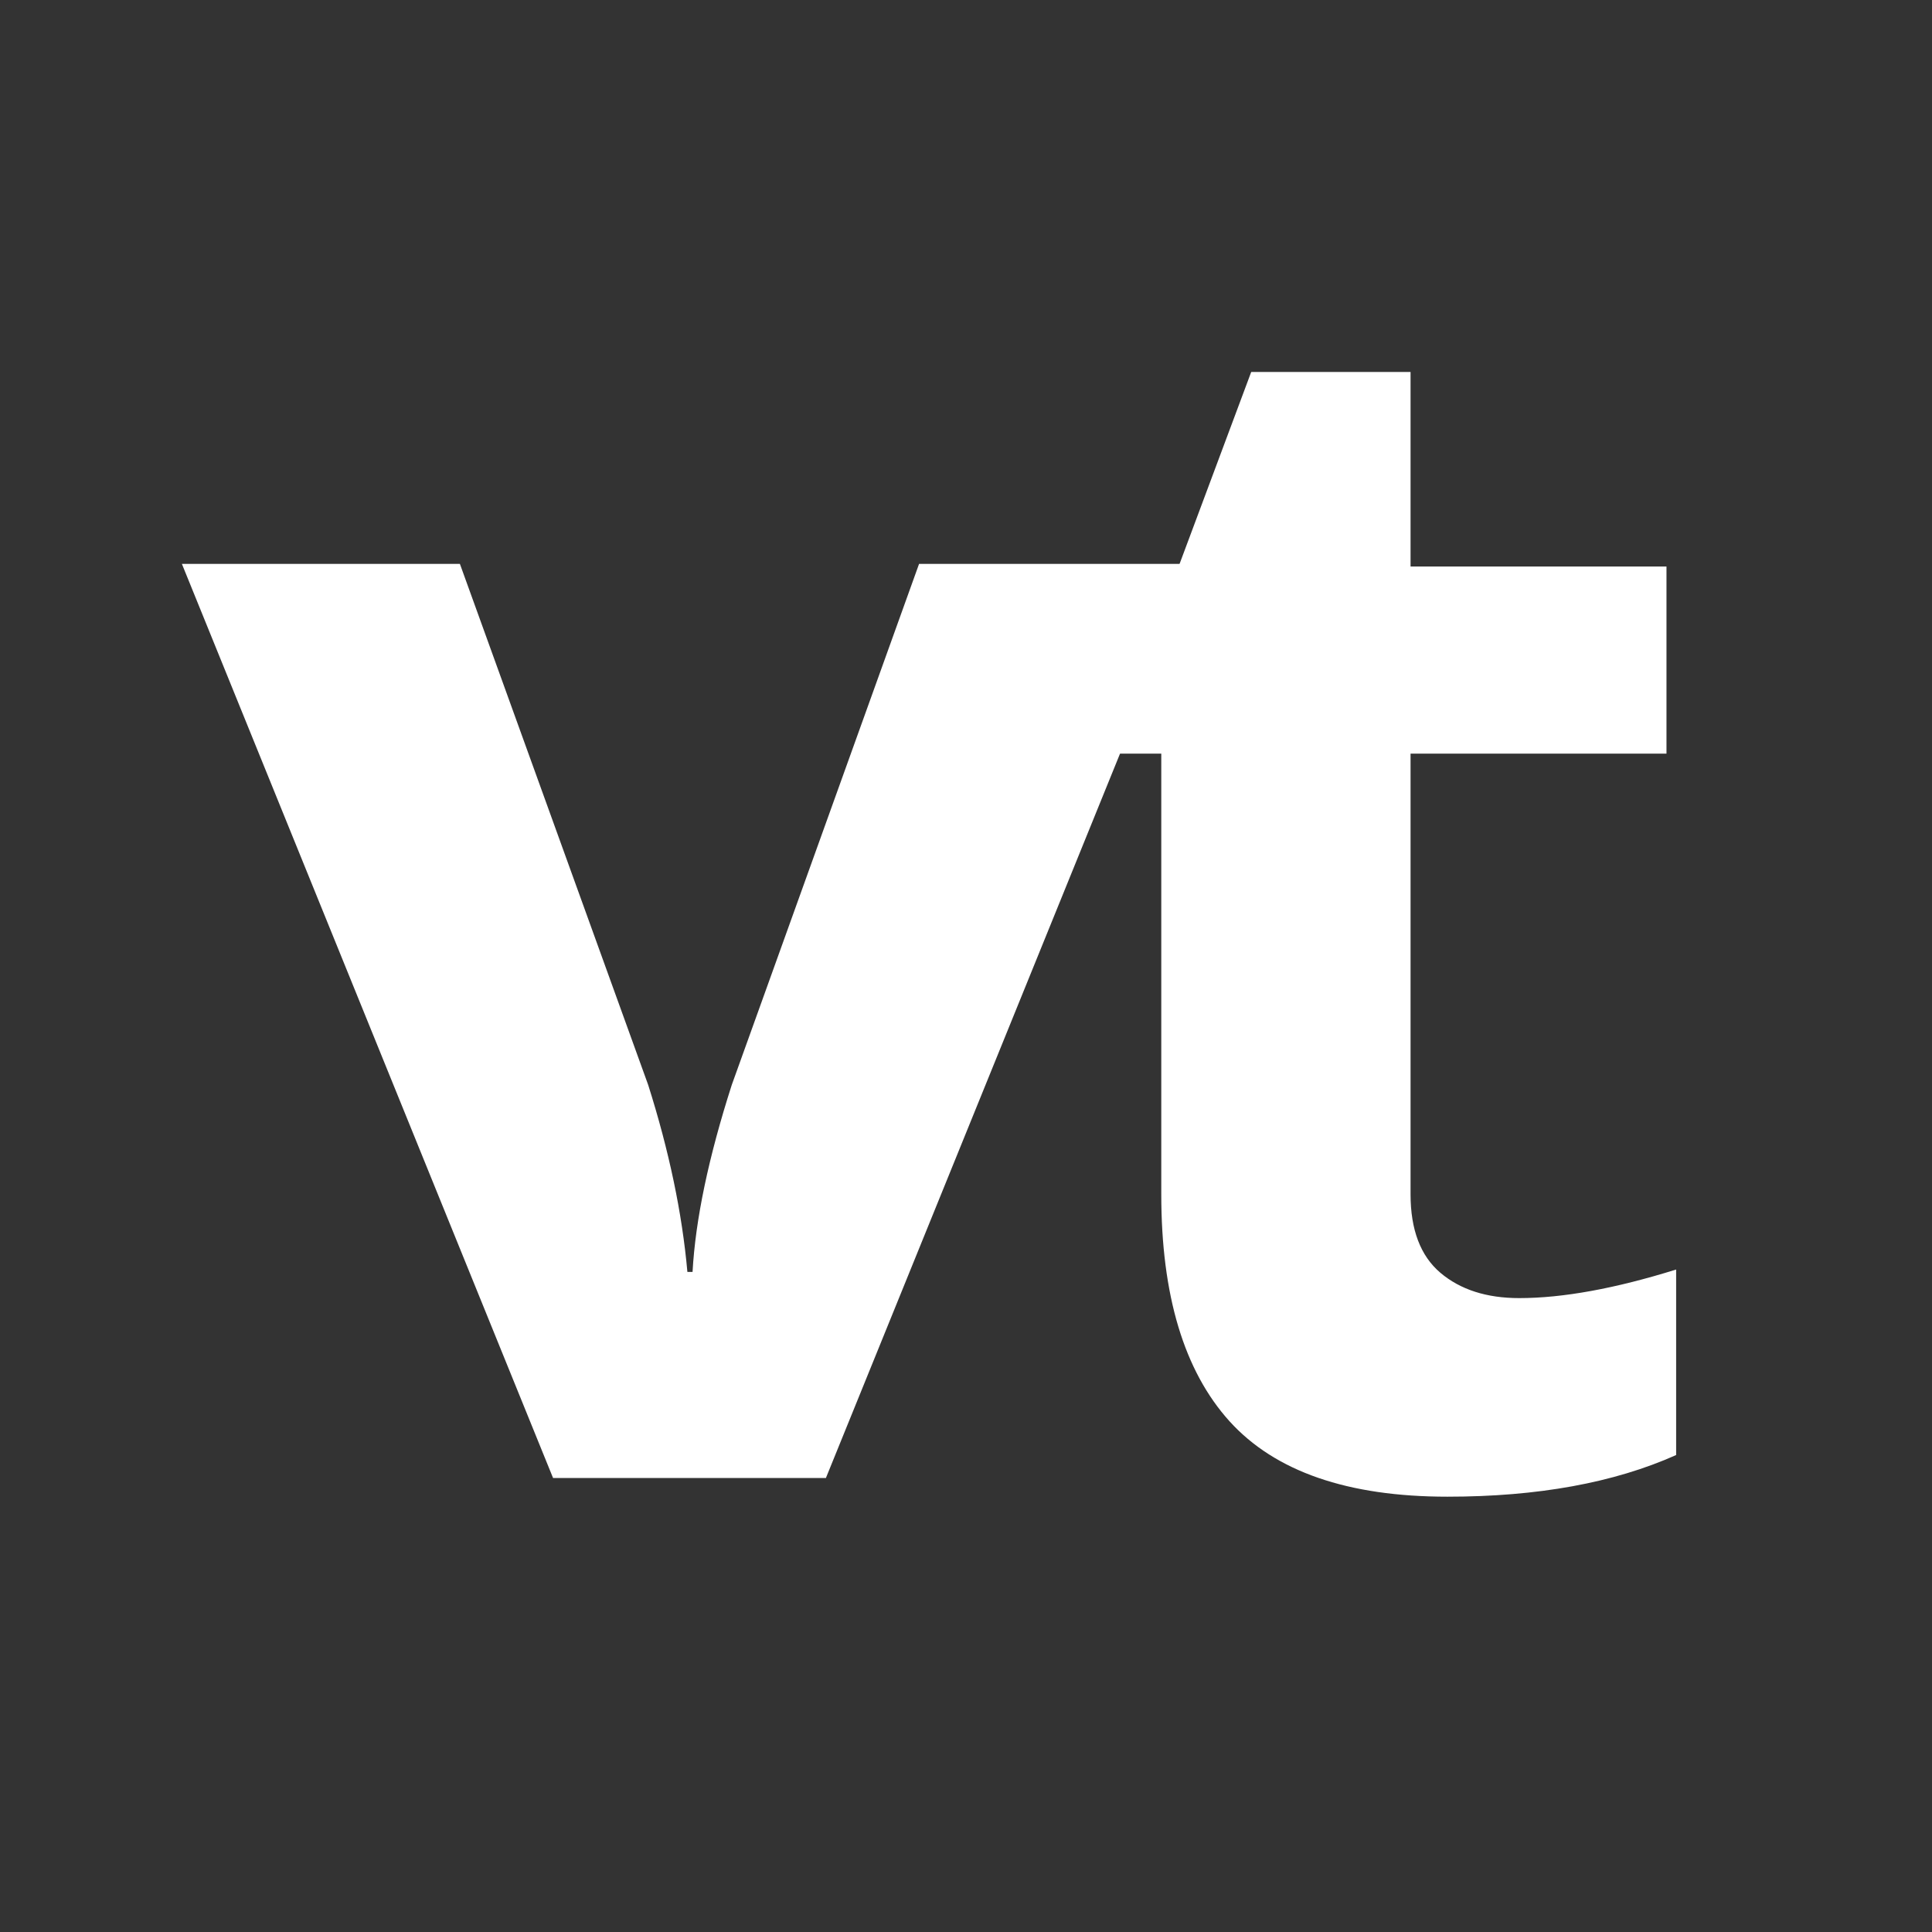 <?xml version="1.0" encoding="UTF-8" standalone="no"?>
<svg
   xmlns:dc="http://purl.org/dc/elements/1.1/"
   xmlns:cc="http://creativecommons.org/ns#"
   xmlns:rdf="http://www.w3.org/1999/02/22-rdf-syntax-ns#"
   xmlns:svg="http://www.w3.org/2000/svg"
   xmlns="http://www.w3.org/2000/svg"
   xmlns:xlink="http://www.w3.org/1999/xlink"
   xmlns:sodipodi="http://sodipodi.sourceforge.net/DTD/sodipodi-0.dtd"
   xmlns:inkscape="http://www.inkscape.org/namespaces/inkscape"
   version="1.1"
   viewBox="0 0 200 200"
   stroke-miterlimit="10"
   id="svg15"
   sodipodi:docname="vt_green.svg"
   width="200"
   height="200"
   style="fill:none;stroke:none;stroke-linecap:square;stroke-miterlimit:10"
   inkscape:version="0.92.5 (0.92.5+68)"
   inkscape:export-filename="/home/knoop/local/hilde/docs/images/vt_green.png"
   inkscape:export-xdpi="300"
   inkscape:export-ydpi="300">
  <rect x="0" y="0" width="200" height="200" fill="#333333" stroke="none"/>
  <defs
     id="defs19">
    <g
       id="g849">
      <symbol
         id="glyph0-0"
         overflow="visible">
        <path
           id="path834"
           d="M 12.25 -92.797 L 65.641 -92.797 L 65.641 0 L 12.25 0 Z M 18.859 -6.609 L 59.031 -6.609 L 59.031 -86.203 L 18.859 -86.203 Z M 18.859 -6.609 "
           style="stroke:none;" />
      </symbol>
      <symbol
         id="glyph0-1"
         overflow="visible">
        <path
           id="path837"
           d="M 27.047 0 L 0 -70.969 L 20.25 -70.969 L 33.953 -30.531 C 35.484 -25.414 36.438 -20.57 36.812 -16 L 37.203 -16 C 37.41 -20.062 38.359 -24.906 40.047 -30.531 L 53.703 -70.969 L 73.953 -70.969 L 46.906 0 Z M 27.047 0 "
           style="stroke:none;" />
      </symbol>
      <symbol
         id="glyph0-2"
         overflow="visible">
        <path
           id="path840"
           d="M 40.047 -14.156 C 43.43 -14.156 47.492 -14.895 52.234 -16.375 L 52.234 -1.969 C 47.41 0.188 41.488 1.266 34.469 1.266 C 26.727 1.266 21.086 -0.688 17.547 -4.594 C 14.016 -8.508 12.25 -14.383 12.25 -22.219 L 12.25 -56.438 L 2.984 -56.438 L 2.984 -64.625 L 13.641 -71.094 L 19.234 -86.078 L 31.609 -86.078 L 31.609 -70.969 L 51.484 -70.969 L 51.484 -56.438 L 31.609 -56.438 L 31.609 -22.219 C 31.609 -19.469 32.379 -17.438 33.922 -16.125 C 35.473 -14.812 37.516 -14.156 40.047 -14.156 Z M 40.047 -14.156 "
           style="stroke:none;" />
      </symbol>
      <symbol
         id="glyph1-0"
         overflow="visible">
        <path
           id="path843"
           d="M 0.562 -4.281 L 3.031 -4.281 L 3.031 0 L 0.562 0 Z M 0.875 -0.312 L 2.719 -0.312 L 2.719 -3.984 L 0.875 -3.984 Z M 0.875 -0.312 "
           style="stroke:none;" />
      </symbol>
      <symbol
         id="glyph1-1"
         overflow="visible">
        <path
           id="path846"
           d=""
           style="stroke:none;" />
      </symbol>
    </g>
  </defs>
  <sodipodi:namedview
     pagecolor="#007d6b"
     bordercolor="#666666"
     borderopacity="1"
     objecttolerance="10"
     gridtolerance="10"
     guidetolerance="10"
     inkscape:pageopacity="1"
     inkscape:pageshadow="2"
     inkscape:window-width="2560"
     inkscape:window-height="1411"
     id="namedview17"
     showgrid="false"
     inkscape:pagecheckerboard="true"
     fit-margin-top="10"
     fit-margin-left="10"
     fit-margin-right="10"
     fit-margin-bottom="10"
     inkscape:zoom="1.7418403"
     inkscape:cx="73.321268"
     inkscape:cy="88.850222"
     inkscape:window-x="1920"
     inkscape:window-y="0"
     inkscape:window-maximized="1"
     inkscape:current-layer="svg15" />
  <clipPath
     id="g7f066f2381_0_4.0">
    <path
       d="M 0,0 H 907.087 V 377.953 H 0 Z"
       id="path2"
       inkscape:connector-curvature="0"
       style="clip-rule:nonzero" />
  </clipPath>
  <path
     style="fill:#ffffff;fill-rule:nonzero;stroke-width:1.032"
     inkscape:connector-curvature="0"
     id="path11"
     d="M 57.252,153 18.83,58.375 H 47.609 l 19.486,53.922 q 3.248,10.234 4.064,19.375 h 0.533 q 0.45,-8.125 4.064,-19.375 L 95.141,58.375 h 28.779 L 85.498,153 Z" />
  <g
     style="fill:#ffffff;fill-opacity:1"
     id="g863"
     transform="matrix(1.333,0,0,1.333,361.822,176.962)">
    <use
       height="100%"
       width="100%"
       xlink:href="#glyph1-1"
       x="348.138"
       y="188.532"
       id="use861" />
  </g>
  <g
     style="fill:#ffffff;fill-opacity:1"
     id="g867"
     transform="matrix(1.333,0,0,1.333,-362.259,-98.064)">
    <use
       height="100%"
       width="100%"
       xlink:href="#glyph0-2"
       x="349.696"
       y="188.532"
       id="use865" />
  </g>
</svg>
